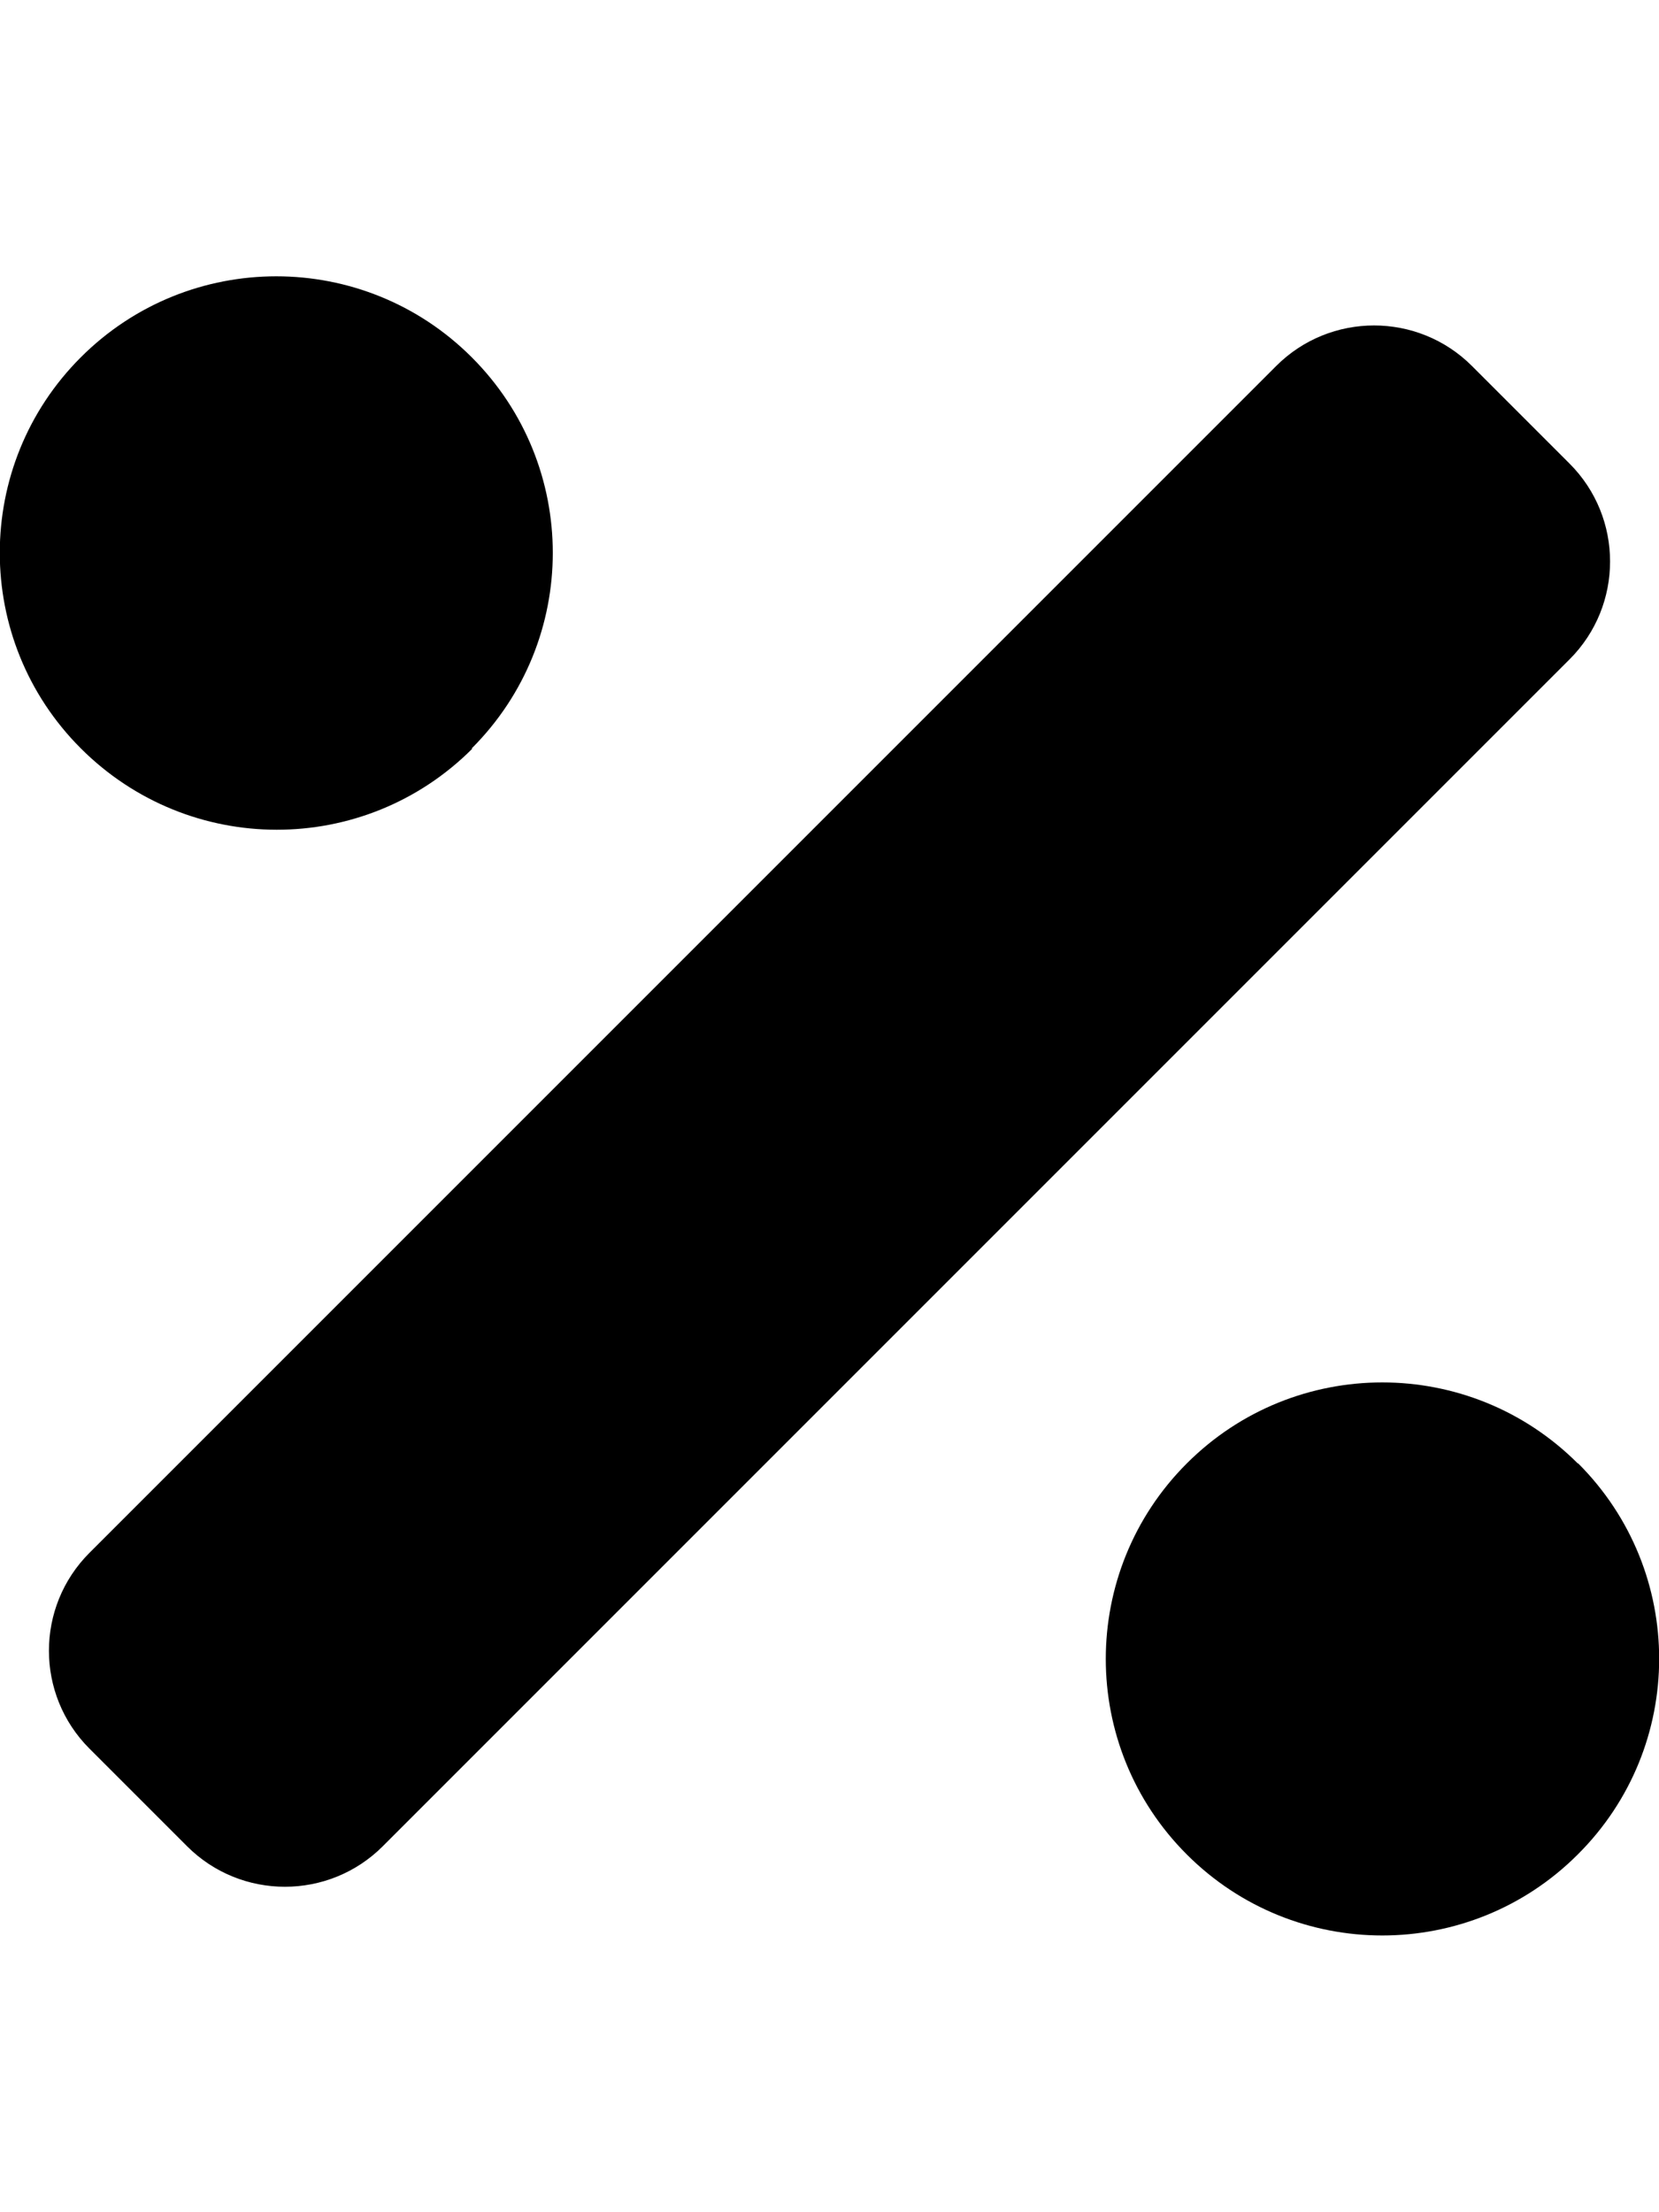 <svg xmlns="http://www.w3.org/2000/svg" width="100%" height="100%" viewBox="0 0 384 512"><path fill="currentColor" d="M109.3 173.3c-25 25-65.5 25-90.6-0.1-25-25-25-65.5 0-90.5s65.5-25 90.5 0 25 65.5 0 90.5zM365.3 338.7c25 25 25 65.5-0.1 90.5-25 25-65.5 25-90.5 0s-25-65.5 0-90.5 65.5-25 90.5 0zM363.3 107.3c12.5 12.5 12.5 32.8 0 45.3l-274.7 274.7c-12.5 12.5-32.8 12.5-45.3 0l-22.6-22.6c-12.5-12.5-12.5-32.8 0-45.3l274.7-274.7c12.5-12.5 32.8-12.5 45.3 0z" /></svg>